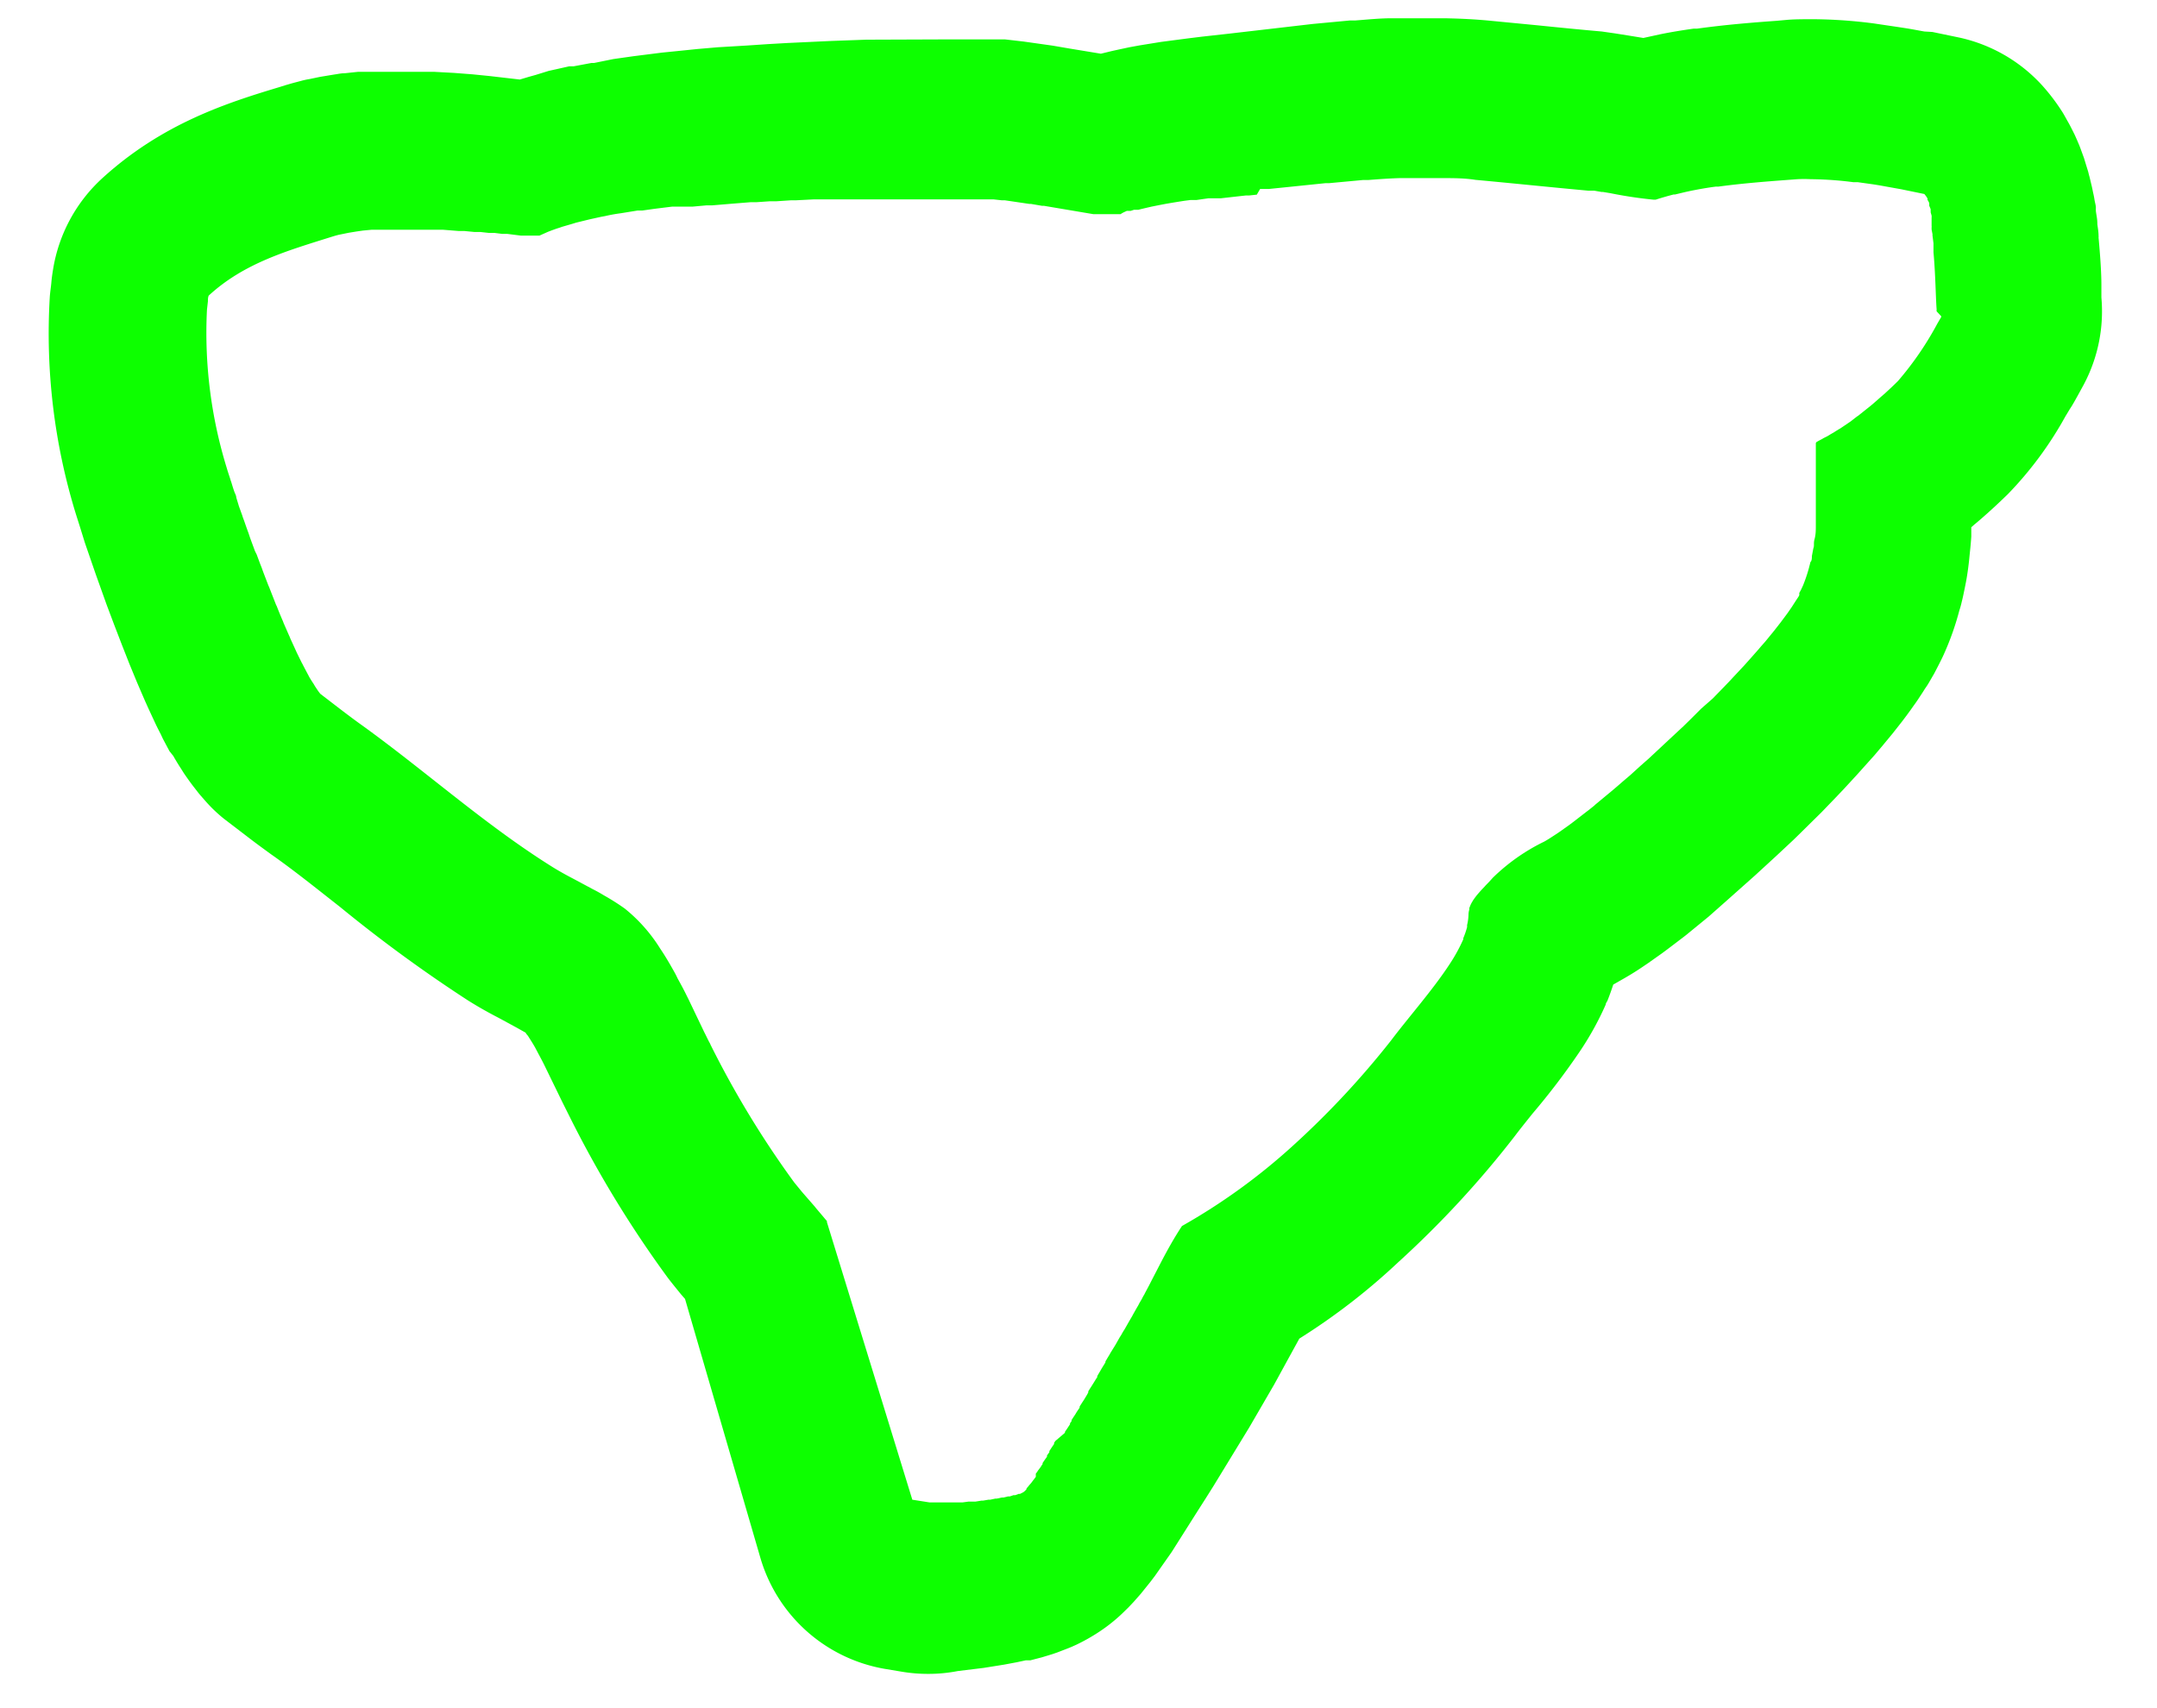 <svg id="Layer_1" data-name="Layer 1" xmlns="http://www.w3.org/2000/svg" viewBox="0 0 136.94 108.47"><defs><style>.cls-1{fill:#0dff00;}</style></defs><path class="cls-1" d="M133.41,18.89v-.07c0-.2,0-.45,0-.74,0-.8-.08-1.9-.18-3a.37.37,0,0,0,0-.11c0-.26-.05-.51-.08-.76a.19.19,0,0,0,0-.08c0-.24-.06-.47-.09-.73a2,2,0,0,1,0-.2c0-.17-.06-.33-.09-.53s-.07-.37-.08-.41-.06-.31-.1-.47-.13-.56-.16-.65l-.06-.24s-.23-.74-.26-.85l-.15-.41c-.06-.16-.11-.31-.17-.45s-.19-.45-.29-.66l-.1-.2c-.1-.2-.2-.4-.31-.59s-.24-.44-.36-.63l-.17-.26a12.67,12.67,0,0,0-1.14-1.46,10,10,0,0,0-5.21-3l-1.73-.36L122.17,2c-.4-.07-.79-.15-1.25-.22l-.39-.06-1.15-.17-.4-.06a31.36,31.36,0,0,0-3.75-.27H115c-.58,0-1.13,0-1.65.05l-.55.05c-1.53.11-3.27.25-5.07.5l-.22,0c-.7.1-1.39.21-2.08.35l-1.1.24-.92-.15-.88-.14L101.69,2c-1.38-.12-2.77-.26-4.15-.4l-3-.29c-.85-.08-1.72-.13-2.81-.15l-1.15,0c-.65,0-1.29,0-1.89,0l-.35,0c-.75,0-1.51.08-2.3.14l-.34,0-2.35.22L78,2.14l-1.71.19-.89.11-1.68.22-1.36.22L71.7,3,71,3.15l-.41.09-.7.17-2-.33L66.84,2.9,65,2.64,63.79,2.5l-.62,0-.44,0-.74,0H60.44L55,2.52h0l-2.22.08L50,2.73l-1.23.07-1.34.09L45.58,3l-1.28.11-1.37.14-.9.09-1.82.23-1.27.18L37.71,4l-.17,0-1.12.21-.28,0-.89.2-.41.09L34,4.76l-.43.12L33,5.05l-1.9-.22L30,4.72l-1.17-.09-1.29-.07-.48,0-.8,0H24.83l-.62,0-.78,0-.69,0-.85.09c-.25,0-.49.06-.66.08l-.91.15-.67.14a4.88,4.88,0,0,0-.55.12l-.53.14-.45.13-.38.12c-3.32,1-7.44,2.31-11.26,5.8a10,10,0,0,0-3.11,5.77c-.05.3-.09.59-.11.84s-.08.62-.1.93A38.92,38.92,0,0,0,4.82,32.65l.26.82.31,1,.69,2,.69,1.93.47,1.25.5,1.3.48,1.22.47,1.14s.57,1.33.59,1.36c.13.3.52,1.13.52,1.13.13.29.27.56.4.81l.14.3.42.79L11,48c.17.3.33.56.46.76s.16.26.27.42.39.56.58.8.29.38.43.54l.28.32A9.27,9.27,0,0,0,14.23,52l1.49,1.14c.49.38,1,.75,1.48,1.1,1.43,1,2.87,2.16,4.4,3.36a91,91,0,0,0,8.07,5.9c.71.45,1.38.82,2,1.14l1.16.63.55.31c0,.06.1.13.16.23s.28.43.44.72l.2.38c.14.26.28.52.41.79L35.71,70l.5,1a70.53,70.53,0,0,0,6.21,10.17c.24.31.5.63.8,1l.27.31,4.78,16.43a10,10,0,0,0,7.95,7.07l1.08.18a10.07,10.07,0,0,0,1.64.13,9.72,9.72,0,0,0,1.87-.18l1.64-.2,1.31-.21.8-.15.56-.12v0l.09,0h0l.2,0,.73-.19.66-.2.32-.11.7-.27.22-.09.31-.14a12.06,12.06,0,0,0,1.46-.83,10.61,10.61,0,0,0,1.28-1l.14-.13.41-.4.34-.36.44-.5.62-.77.28-.37s1.06-1.51,1.06-1.51S76,96,76,96l-8.44-5.36L76,96l.53-.83.51-.81,2.27-3.72,1.58-2.72.87-1.59L82.49,85a40.85,40.85,0,0,0,6.29-4.86,62.58,62.58,0,0,0,7.39-8c.33-.44.72-.92,1.11-1.41a45.39,45.39,0,0,0,3-3.94,19.07,19.07,0,0,0,1.66-3c0-.09.09-.19.12-.27q.19-.48.36-1l.56-.32c.39-.22.84-.49,1.31-.81l.34-.23.89-.63.35-.26,1-.76.18-.14,1.43-1.17,1.13-1,.36-.32,1.45-1.29,1.35-1.24,1.07-1,.39-.38,1.41-1.39.8-.83.61-.64.82-.89.43-.48.7-.78.49-.58.67-.81.59-.75c.22-.29.43-.57.62-.84s.27-.37.44-.63.28-.42.4-.62a4.66,4.66,0,0,0,.3-.47l.29-.5s.37-.71.41-.8c.14-.27.26-.55.37-.81a17.48,17.48,0,0,0,.81-2.38,5.5,5.5,0,0,0,.16-.58c.07-.27.12-.53.18-.82s.11-.55.15-.8.1-.67.14-1.08.1-.93.13-1.42c0,0,0-.42,0-.59l.18-.16c.26-.21.52-.44.79-.68l.3-.27c.34-.31.69-.64,1.06-1a23.14,23.14,0,0,0,3.65-4.94c.13-.21.25-.42.35-.57s.29-.49.46-.8l.35-.64A9.92,9.92,0,0,0,133.41,18.89Zm-10.17,1.19,0,0,0,.05h0l-.24.41a20.14,20.14,0,0,1-2.5,3.65c-.28.28-.55.53-.81.77l-.23.2-.57.5-.17.14-.64.51a1.33,1.33,0,0,1-.19.14l-.4.31-.19.13-.46.31-.14.08-.3.19-.16.09-.23.14-.24.12-.1.06,0,0-.21.11,0,0-.12.07,0,0a.12.12,0,0,0-.06.09c0,.36,0,.72,0,1.08v.43c0,.34,0,.68,0,1v1.58c0,.2,0,.4,0,.6l0,.51c0,.3,0,.59-.08.88s0,.4-.08.6l-.09.48c0,.13,0,.26-.08.39v-.07a9.77,9.77,0,0,1-.48,1.54l-.14.3a.08.08,0,0,0,0,0l-.1.18,0,.08,0,.06,0,0a.83.83,0,0,1-.09.16v0h0l-.1.15-.29.45-.27.39-.44.59-.43.55-.54.66c-.13.15-.27.3-.4.46l-.52.59-.42.47-.74.79c-.17.19-.35.37-.53.56l-.72.74L108,45l-.66.66-.47.46-1,.93-.47.44-.74.69-.5.44-.66.6-.47.4c-.34.3-.67.58-1,.85l-.41.34-.35.29h0l0,0h0l-.06.06-.35.28h0l-.12.09-.84.65-.28.21-.62.44-.24.16c-.26.17-.5.33-.72.45a12.41,12.41,0,0,0-3.27,2.3q-.21.24-.45.48l-.07.08-.18.19-.1.11-.14.16-.1.12-.12.16-.09.13-.1.17-.06.12-.08.2,0,.1a1.12,1.12,0,0,0-.05.31,3.17,3.17,0,0,1-.09.67l0,.13a5.28,5.28,0,0,1-.24.7l0,.07a10.67,10.67,0,0,1-.88,1.6h0c-1.08,1.65-2.61,3.37-3.7,4.82a54.77,54.77,0,0,1-6.28,6.73,38.74,38.74,0,0,1-7,5.06C74.28,79,73.74,80.1,73.27,81l-.35.68-.23.43v0a1.09,1.09,0,0,1-.08.15c-.05.08-.09.17-.14.26l-.12.2a3.07,3.07,0,0,1-.17.31l-.26.46a1.62,1.62,0,0,1-.1.18l-.14.24-.29.51a3.37,3.37,0,0,0-.19.32l-.12.19-.26.46-.31.5v0l-.09.16,0,0,0,0-.08.13-.16.27,0,0,0,.06-.24.39-.08.14,0,0-.1.17-.1.17,0,.07-.07.1h0l-.21.34-.12.19,0,0-.09.14-.08.13,0,.07-.07.13,0,0-.18.3-.15.23,0,0-.09.14-.06.1,0,.07-.09.13,0,0c-.06.09-.12.18-.17.27l-.16.24,0,0-.09.14,0,.07,0,0-.1.14,0,.06-.15.23-.17.25,0,.06L67,91.5l0,0,0,0-.08.12,0,.07-.15.22-.15.23,0,.07-.07.1,0,0,0,0-.08.11,0,.08-.13.18-.15.22,0,.07-.06.08v0l0,0-.06.1-.06.08-.12.16a.83.83,0,0,1-.13.18l0,.08,0,.06h0l0,.07-.07.09a1.13,1.13,0,0,1-.1.13l-.11.15-.06.07,0,0h0l0,0-.08.09-.07.09-.1.11,0,.05v0h0l-.07.08,0,0-.11.1-.23.12h0l-.09,0h0l-.21.08-.11,0-.24.08-.11,0-.29.07-.1,0-.33.07h0l-.09,0h0l-.33.07-.11,0-.35.06h-.1l-.37.06h-.05l-.39,0h0l-.37.05h0l-.34,0h-.07l-.28,0h0l-.24,0h0l-.18,0H59v0l-1.08-.17L52.5,77.61v-.07l0,0-.37-.44-.33-.39-.07-.09-.75-.86-.11-.13-.45-.55a60.78,60.78,0,0,1-5.31-8.74.8.8,0,0,0-.08-.16h0c-.11-.21-.21-.43-.32-.64l-1-2.09-.11-.22c-.18-.37-.38-.74-.58-1.1-.07-.15-.14-.29-.22-.43-.28-.5-.57-1-.89-1.47a10.1,10.1,0,0,0-2.25-2.54,14.53,14.53,0,0,0-1.31-.83h0c-.23-.14-.46-.27-.7-.39L36.4,55.8c-.48-.25-.95-.51-1.41-.8-4.22-2.65-7.93-6-12-8.94-.41-.29-.82-.6-1.23-.91l-1.42-1.09L20.29,44l-.09-.12L20,43.58l-.1-.17c-.09-.13-.17-.26-.26-.41l-.1-.19-.28-.53a1.74,1.74,0,0,0-.1-.19l-.31-.63-.09-.2-.33-.72a1.54,1.54,0,0,0-.08-.19l-.35-.8a1.67,1.67,0,0,0-.08-.2c-.12-.28-.24-.57-.35-.86a1,1,0,0,1-.07-.15l-.36-.92a2.44,2.44,0,0,0-.1-.24l-.33-.86-.1-.28c-.11-.27-.21-.55-.31-.82L16.19,35l-.31-.84-.11-.33c-.09-.24-.17-.47-.25-.7s-.1-.26-.14-.4l-.21-.58L15,31.59c0-.12-.08-.25-.12-.36s-.12-.36-.17-.53-.07-.19-.09-.28c-.08-.25-.16-.48-.22-.69a29.14,29.14,0,0,1-1.26-10.07l.06-.53h0c0-.12,0-.24.05-.36,2.26-2.08,5-2.85,7.86-3.75l.2-.06.19-.05.25-.05.39-.08.49-.08.42-.06.53-.05.44,0,.56,0h1.49l.63,0h.41l.73,0,.3,0,1,.08.35,0,.62.06.38,0,.54.06.36,0,.48.06.32,0,.47.06.4.05.38,0,.21,0,.22,0h.38l.54-.24h0c.23-.09.47-.18.73-.26l.17-.06.62-.18.26-.08.61-.15.29-.07.68-.15.27-.05q.47-.11,1-.18h0l1.05-.17.3,0,.78-.11.4-.05.73-.09.23,0,.24,0,.37,0,.24,0,.22,0,.88-.08.36,0,1.19-.1h0l1.24-.1.37,0,.87-.06.41,0,.9-.06h.31l1.16-.06.33,0,.82,0,.43,0,.71,0h.39l1,0h.11l.91,0h.37l.57,0h1.9l.59,0h1.88l.44,0h.25l.46,0,.24,0,.54.06.19,0,1.56.23h.1l.7.12.12,0,3.14.53.23,0,.27,0,.23,0,.21,0h.15l.28,0h.1l.17,0,.08,0a1.63,1.63,0,0,1,.27-.15l.13-.06.13,0,.11,0,.22-.07.09,0,.18,0,.24-.06.34-.08.26-.06.5-.1.42-.08.41-.07.37-.06.38-.06.39-.05.38,0,.41-.06.36-.05.42,0,.36,0,1.6-.18.21,0,.47-.05L80,12l.47,0h.08l1.28-.13,2.33-.24.23,0h0l2.15-.2.33,0c.65-.05,1.3-.1,2-.12l.25,0c.68,0,1.36,0,2,0h.47c.69,0,1.38,0,2.07.11,2.4.22,4.79.47,7.19.69l.37,0h0l.46.08h.09l.48.08a27,27,0,0,0,2.74.41l.12,0q.56-.18,1.14-.33l.09,0,.67-.16h0l.37-.08h0c.51-.1,1-.19,1.55-.26l.16,0h0c1.69-.23,3.4-.35,5-.47a8.24,8.24,0,0,1,.88,0h.09a22.23,22.23,0,0,1,2.61.19l.28,0,1,.14.37.06,1,.18.39.07,1.46.3a2,2,0,0,1,.2.28l0,0,0,.09h0a1,1,0,0,1,.11.21l0,.05a.76.76,0,0,1,0,.11l.09.22,0,.09a.76.76,0,0,1,0,.11l.06.21a.83.83,0,0,1,0,.15l0,.1c0,.06,0,.13,0,.19s0,.14,0,.22a.19.19,0,0,1,0,.08l0,.14.06.32a.28.28,0,0,0,0,.09l.06.47v.06c0,.17,0,.34,0,.51v0c.13,1.43.14,2.87.2,3.63a.45.45,0,0,0,0,.12Z"/></svg>